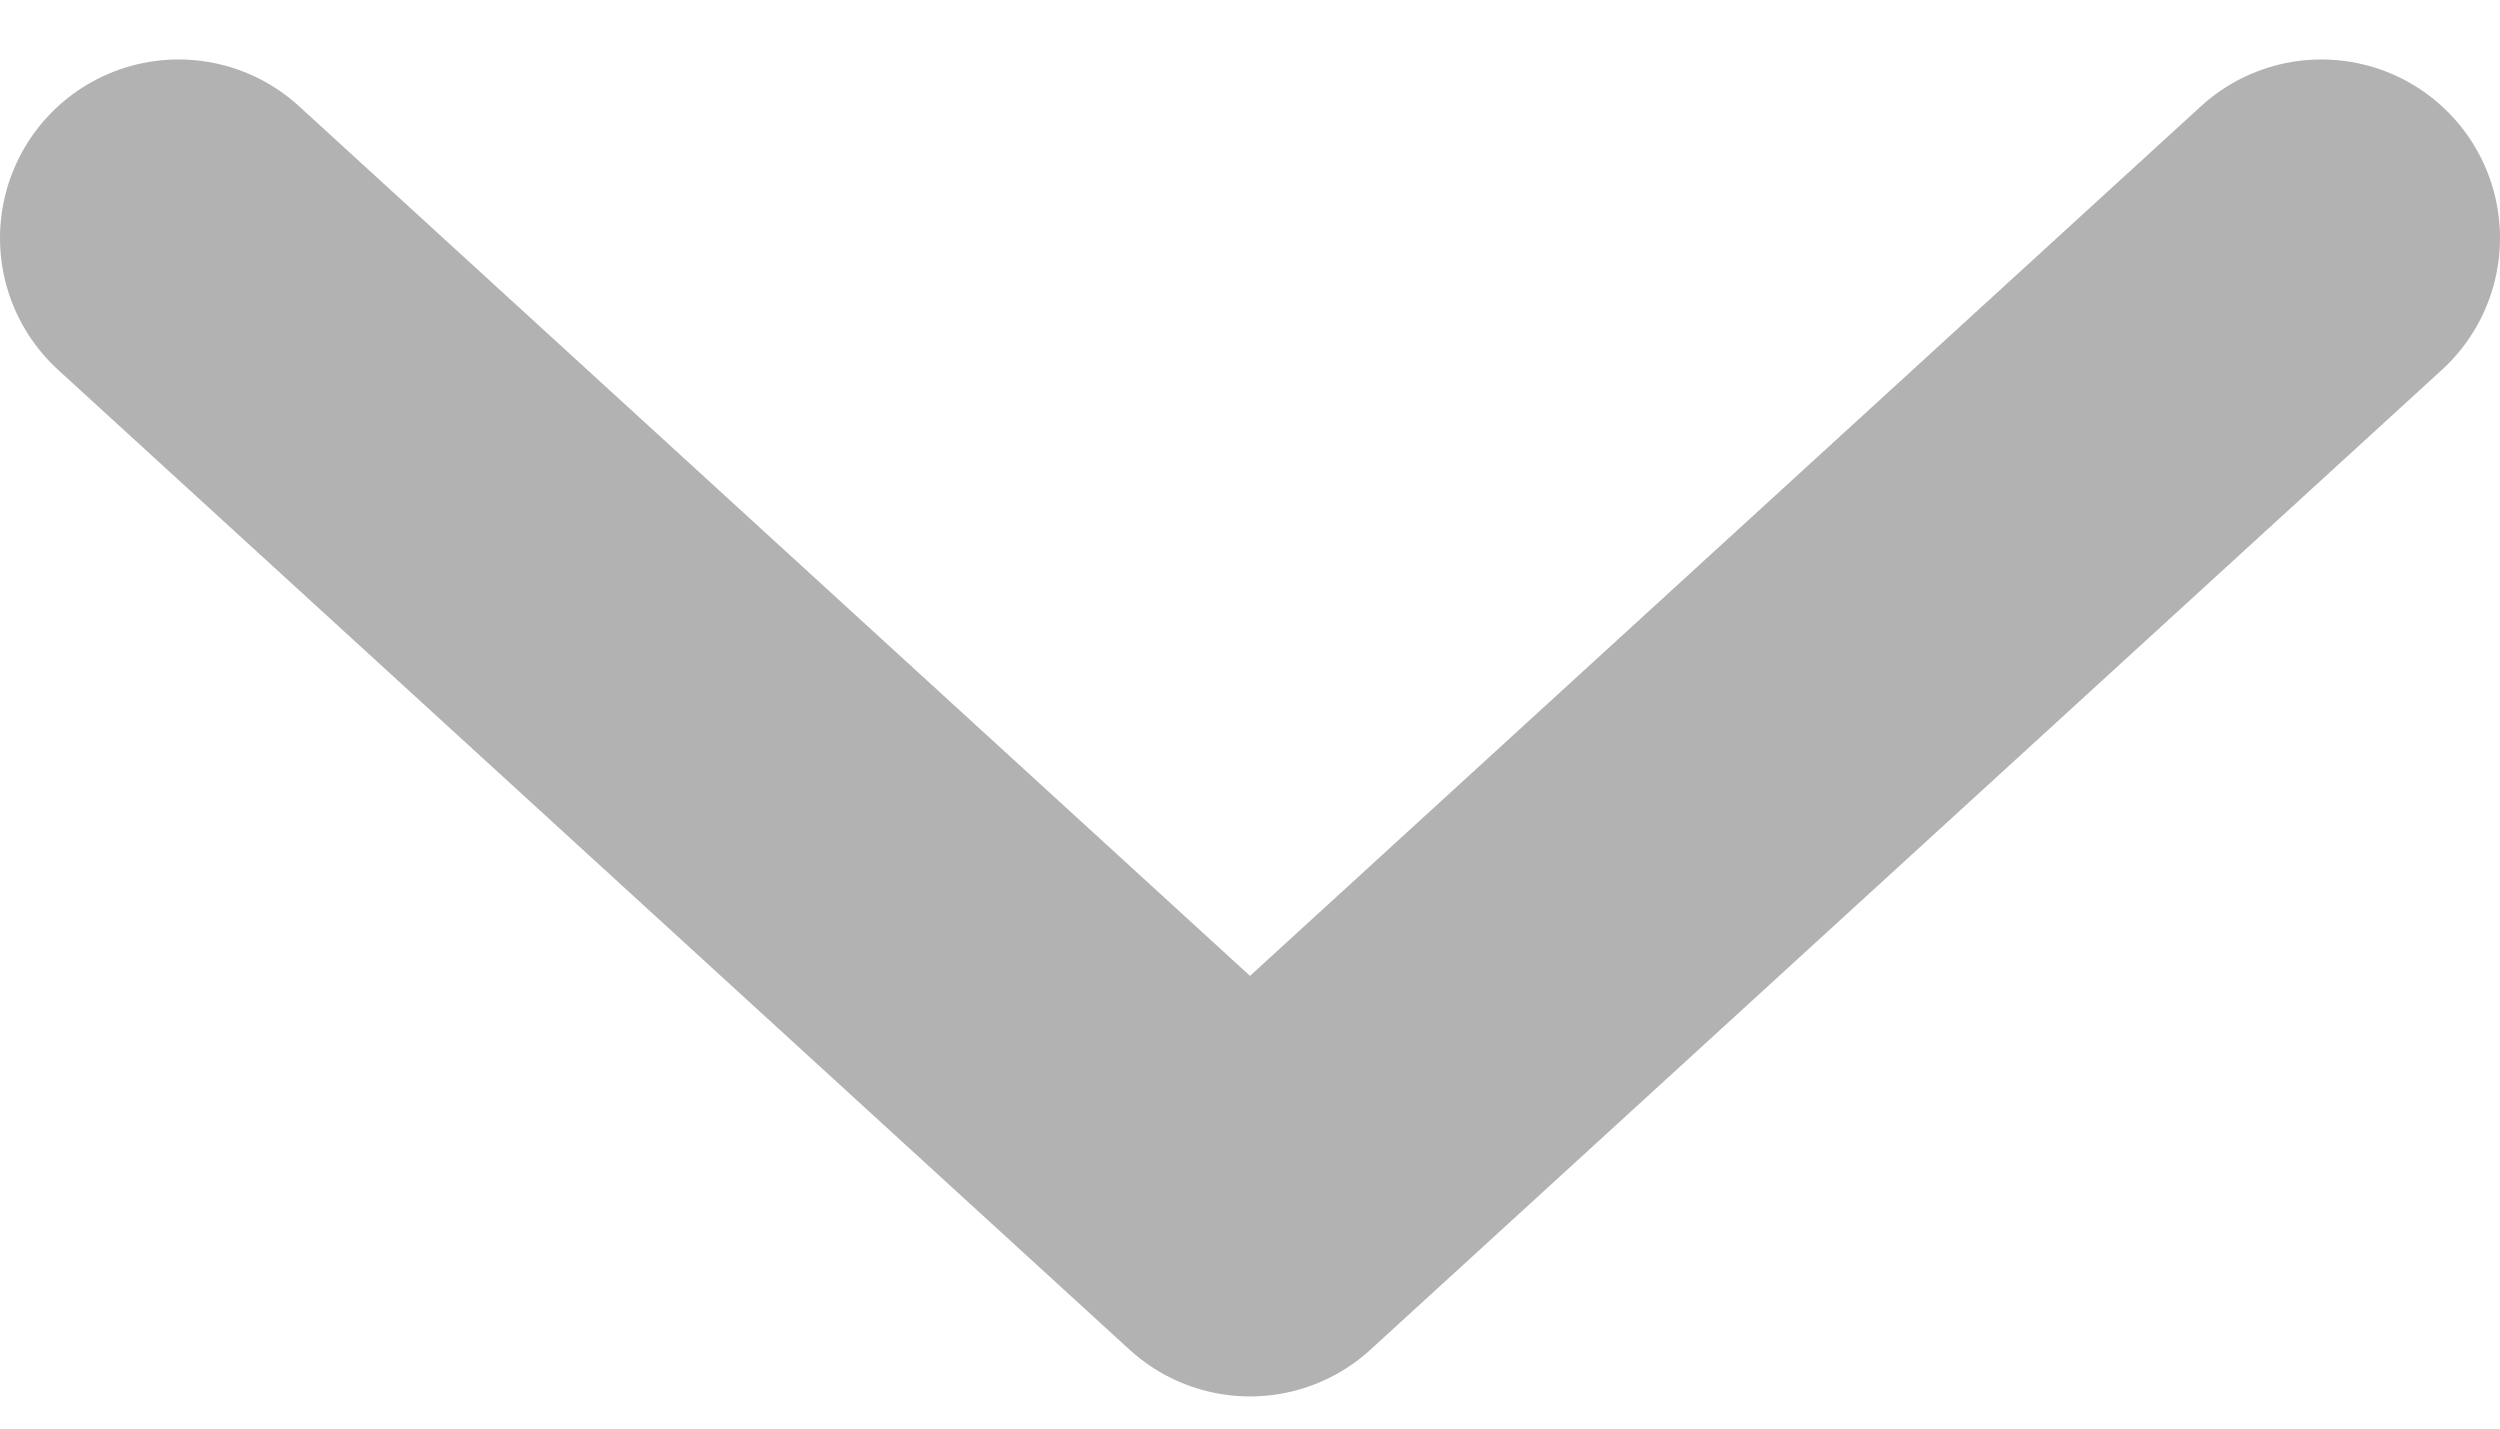 <svg width="14" height="8" viewBox="0 0 14 8" fill="none" xmlns="http://www.w3.org/2000/svg">
<path d="M1 1.333L7 6.82L13 1.333" stroke="#B2B2B2" stroke-width="2" stroke-linecap="round" stroke-linejoin="round"/>
</svg>
